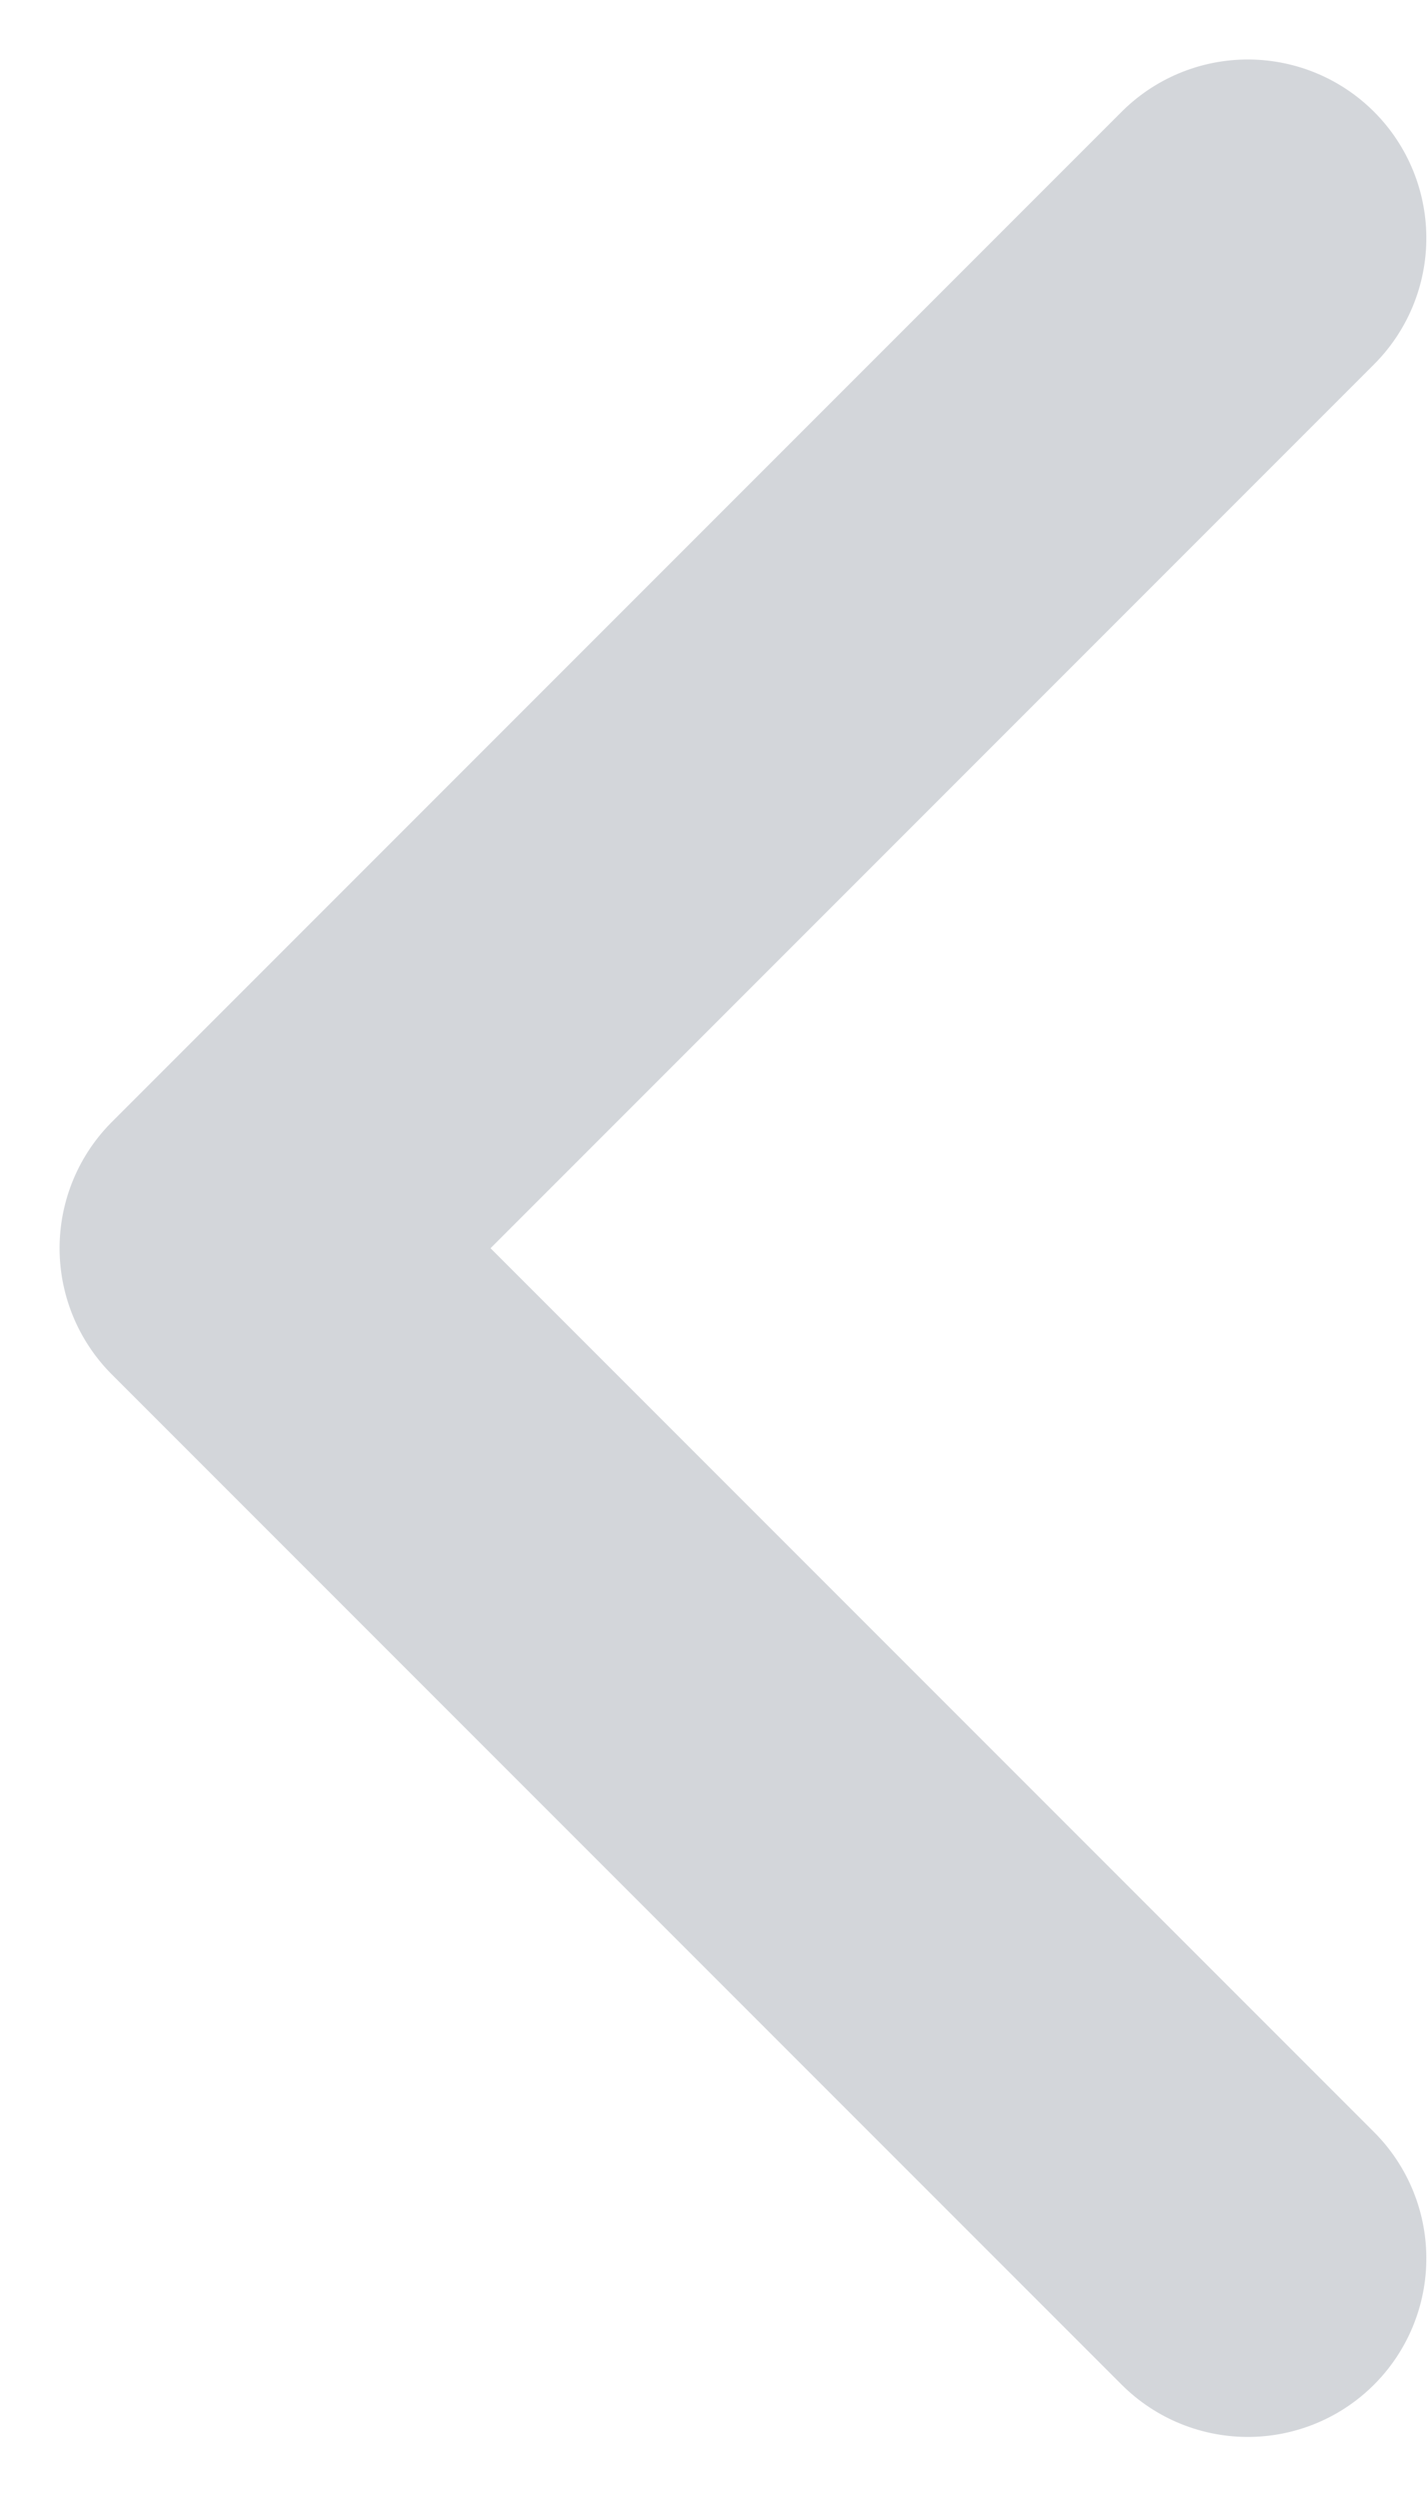 <?xml version="1.0" encoding="UTF-8"?>
<svg width="12px" height="21px" viewBox="0 0 12 21" version="1.1" xmlns="http://www.w3.org/2000/svg" xmlns:xlink="http://www.w3.org/1999/xlink">
    <title>Path 10</title>
    <g id="COMPONENTS" stroke="none" stroke-width="1" fill="none" fill-rule="evenodd" opacity="0.2" stroke-linecap="round" stroke-linejoin="round">
        <g id="SECTIONS/-Mobile/-Testimonial-Small-" transform="translate(-235, -301)" stroke="#223146" stroke-width="3">
            <g id="Group-8" transform="translate(122, 303)">
                <g id="Group-3-Copy-6" transform="translate(127.743, 8.485) rotate(-180) translate(-127.743, -8.485) translate(115, 0)">
                    <polyline id="Path-10" transform="translate(17, 8.485) rotate(-45) translate(-17, -8.485) " points="11 14.485 23 14.485 23 2.485"></polyline>
                </g>
            </g>
        </g>
    </g>
</svg>